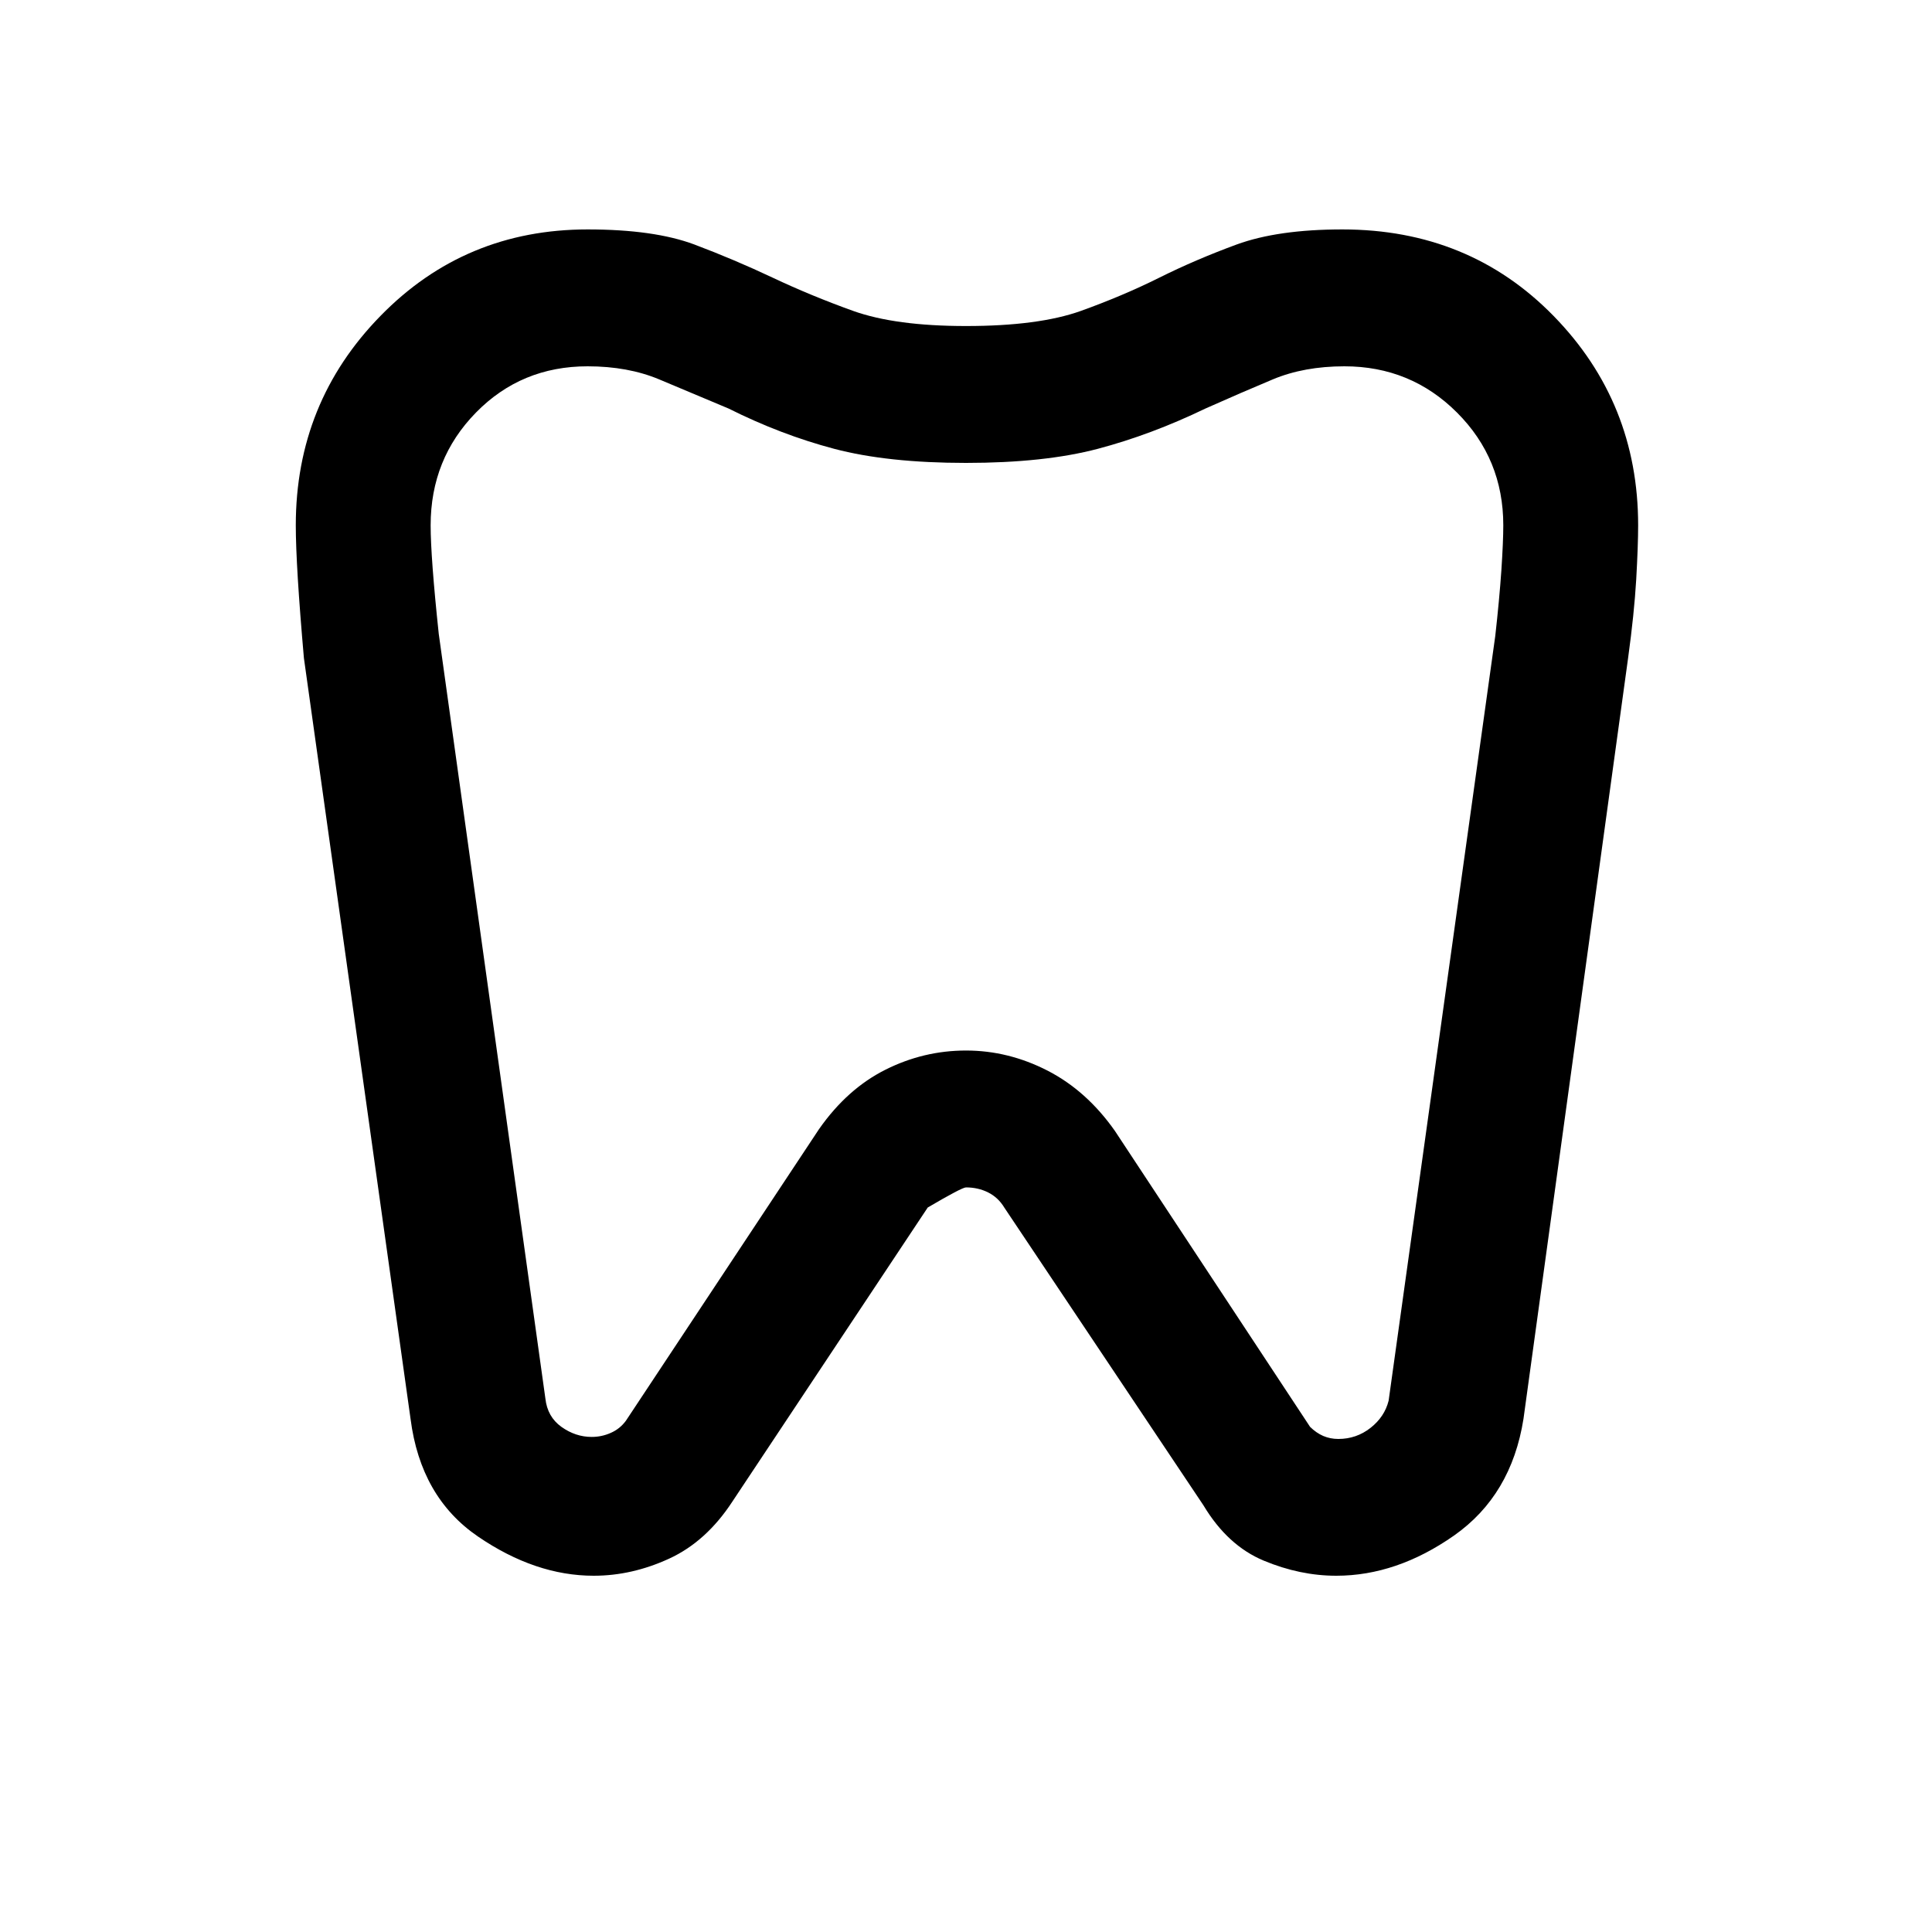 <svg xmlns="http://www.w3.org/2000/svg" height="20" width="20"><path d="M13.896 2.375q1.312 0 2.187.896.875.896.875 2.167 0 .208-.02.562-.021.354-.084.812l-1.083 7.876q-.125.791-.719 1.208-.594.416-1.219.416-.375 0-.75-.156t-.625-.573L10.396 12.5q-.063-.104-.167-.156-.104-.052-.229-.052-.042 0-.396.208l-2.021 3.042q-.271.416-.656.593t-.781.177q-.604 0-1.198-.406t-.698-1.218L3.146 6.812q-.042-.479-.063-.822-.021-.344-.021-.552 0-1.271.876-2.167.874-.896 2.145-.896.688 0 1.105.156.416.157.812.344.396.187.833.344.438.156 1.167.156.75 0 1.188-.156.437-.157.812-.344.375-.187.802-.344.427-.156 1.094-.156Zm.021 1.417q-.417 0-.74.135t-.698.302q-.562.271-1.114.417-.553.146-1.365.146-.812 0-1.365-.146-.552-.146-1.093-.417l-.719-.302q-.323-.135-.74-.135-.687 0-1.156.479-.469.479-.469 1.167 0 .166.021.447.021.282.063.677l1.104 7.917q.021.188.166.292.146.104.313.104.104 0 .198-.042.094-.041.156-.125l2-3.02q.292-.417.688-.615.395-.198.833-.198.438 0 .844.208.406.209.698.625l2.02 3.063q.063.062.136.094.073.031.156.031.188 0 .334-.115.145-.114.187-.281l1.104-7.917q.042-.375.063-.677.02-.302.02-.468 0-.688-.479-1.167-.479-.479-1.166-.479ZM10 9.354Z"/></svg>